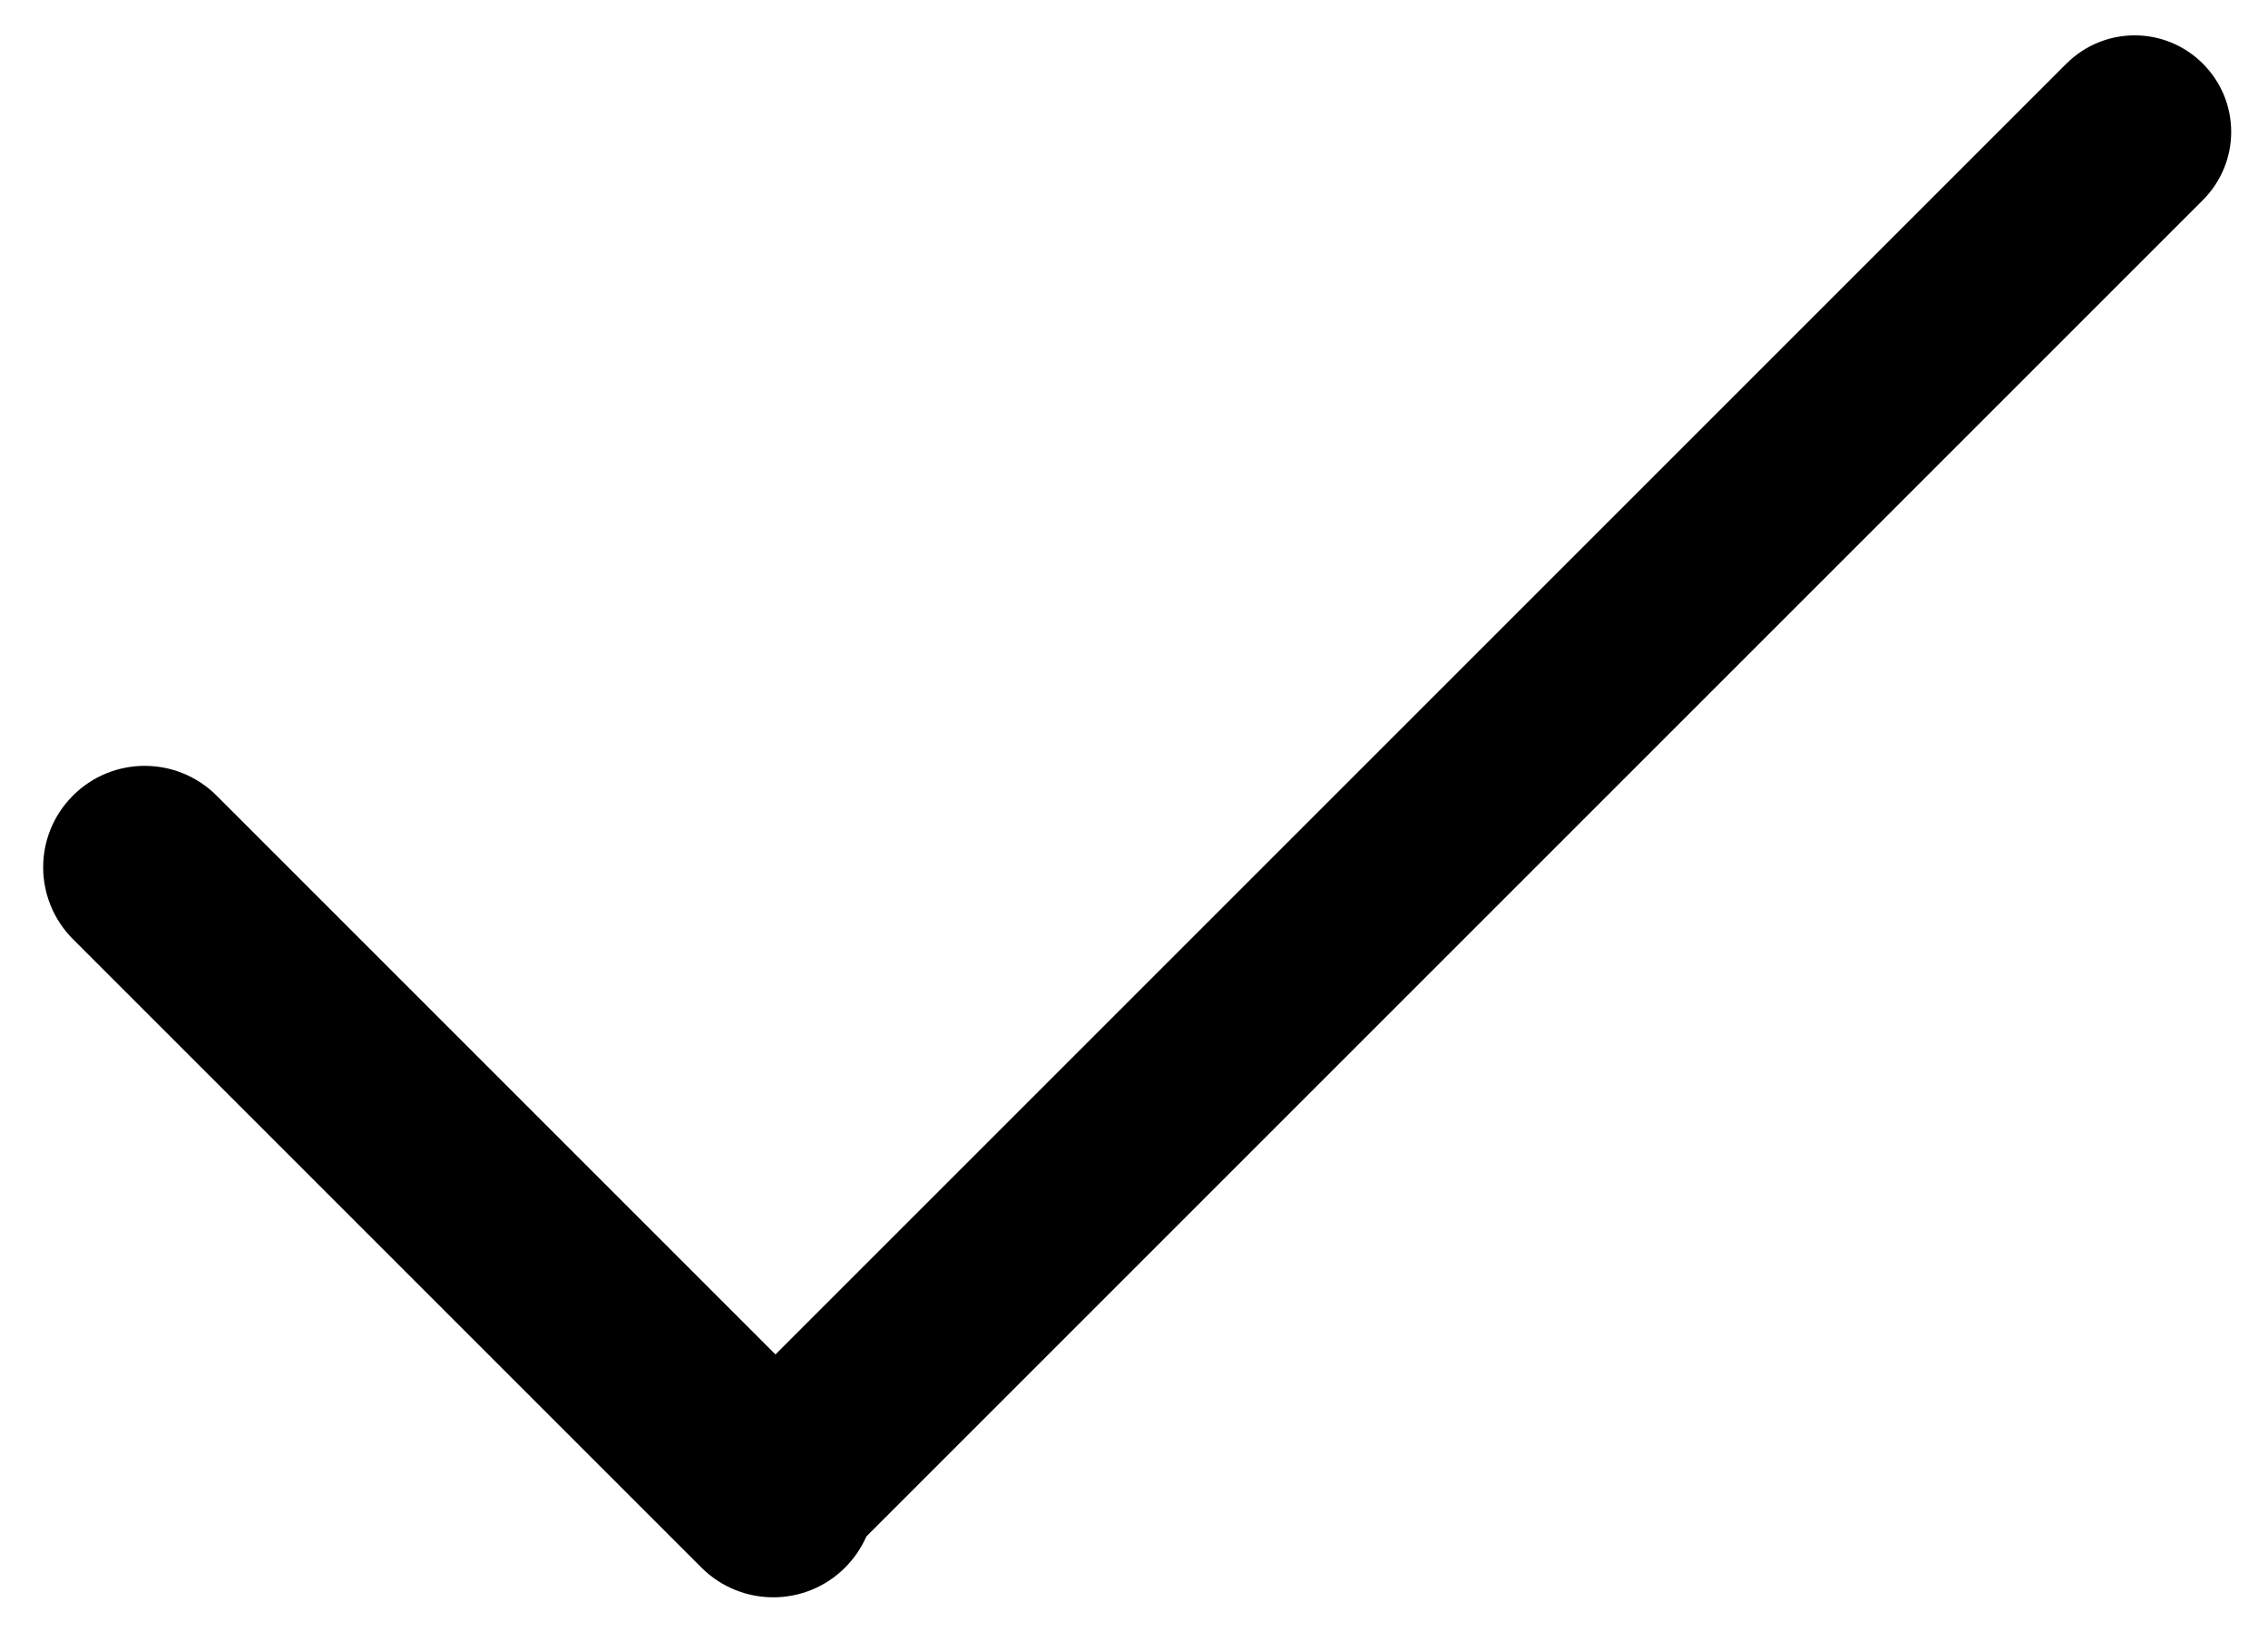 <?xml version="1.0" encoding="UTF-8" standalone="no"?>
<svg width="47px" height="34px" viewBox="0 0 47 34" version="1.1" xmlns="http://www.w3.org/2000/svg" xmlns:xlink="http://www.w3.org/1999/xlink" xmlns:sketch="http://www.bohemiancoding.com/sketch/ns">
    <!-- Generator: Sketch 3.3.3 (12081) - http://www.bohemiancoding.com/sketch -->
    <title>Rectangle 1</title>
    <desc>Created with Sketch.</desc>
    <defs></defs>
    <g id="Page-1" stroke="none" stroke-width="1" fill="none" fill-rule="evenodd" sketch:type="MSPage">
        <path d="M16.07,28.07 L4.491,16.491 C3.667,15.667 2.334,15.666 1.512,16.488 C0.685,17.315 0.692,18.643 1.515,19.467 L14.533,32.485 C15.357,33.309 16.69,33.31 17.512,32.488 C17.704,32.296 17.851,32.077 17.953,31.844 L45.646,4.151 C46.437,3.36 46.431,2.1 45.65,1.319 C44.863,0.533 43.601,0.54 42.818,1.323 L16.07,28.07 L16.07,28.07 Z" id="Rectangle-1" fill="#000000" sketch:type="MSShapeGroup"></path>
    </g>
</svg>